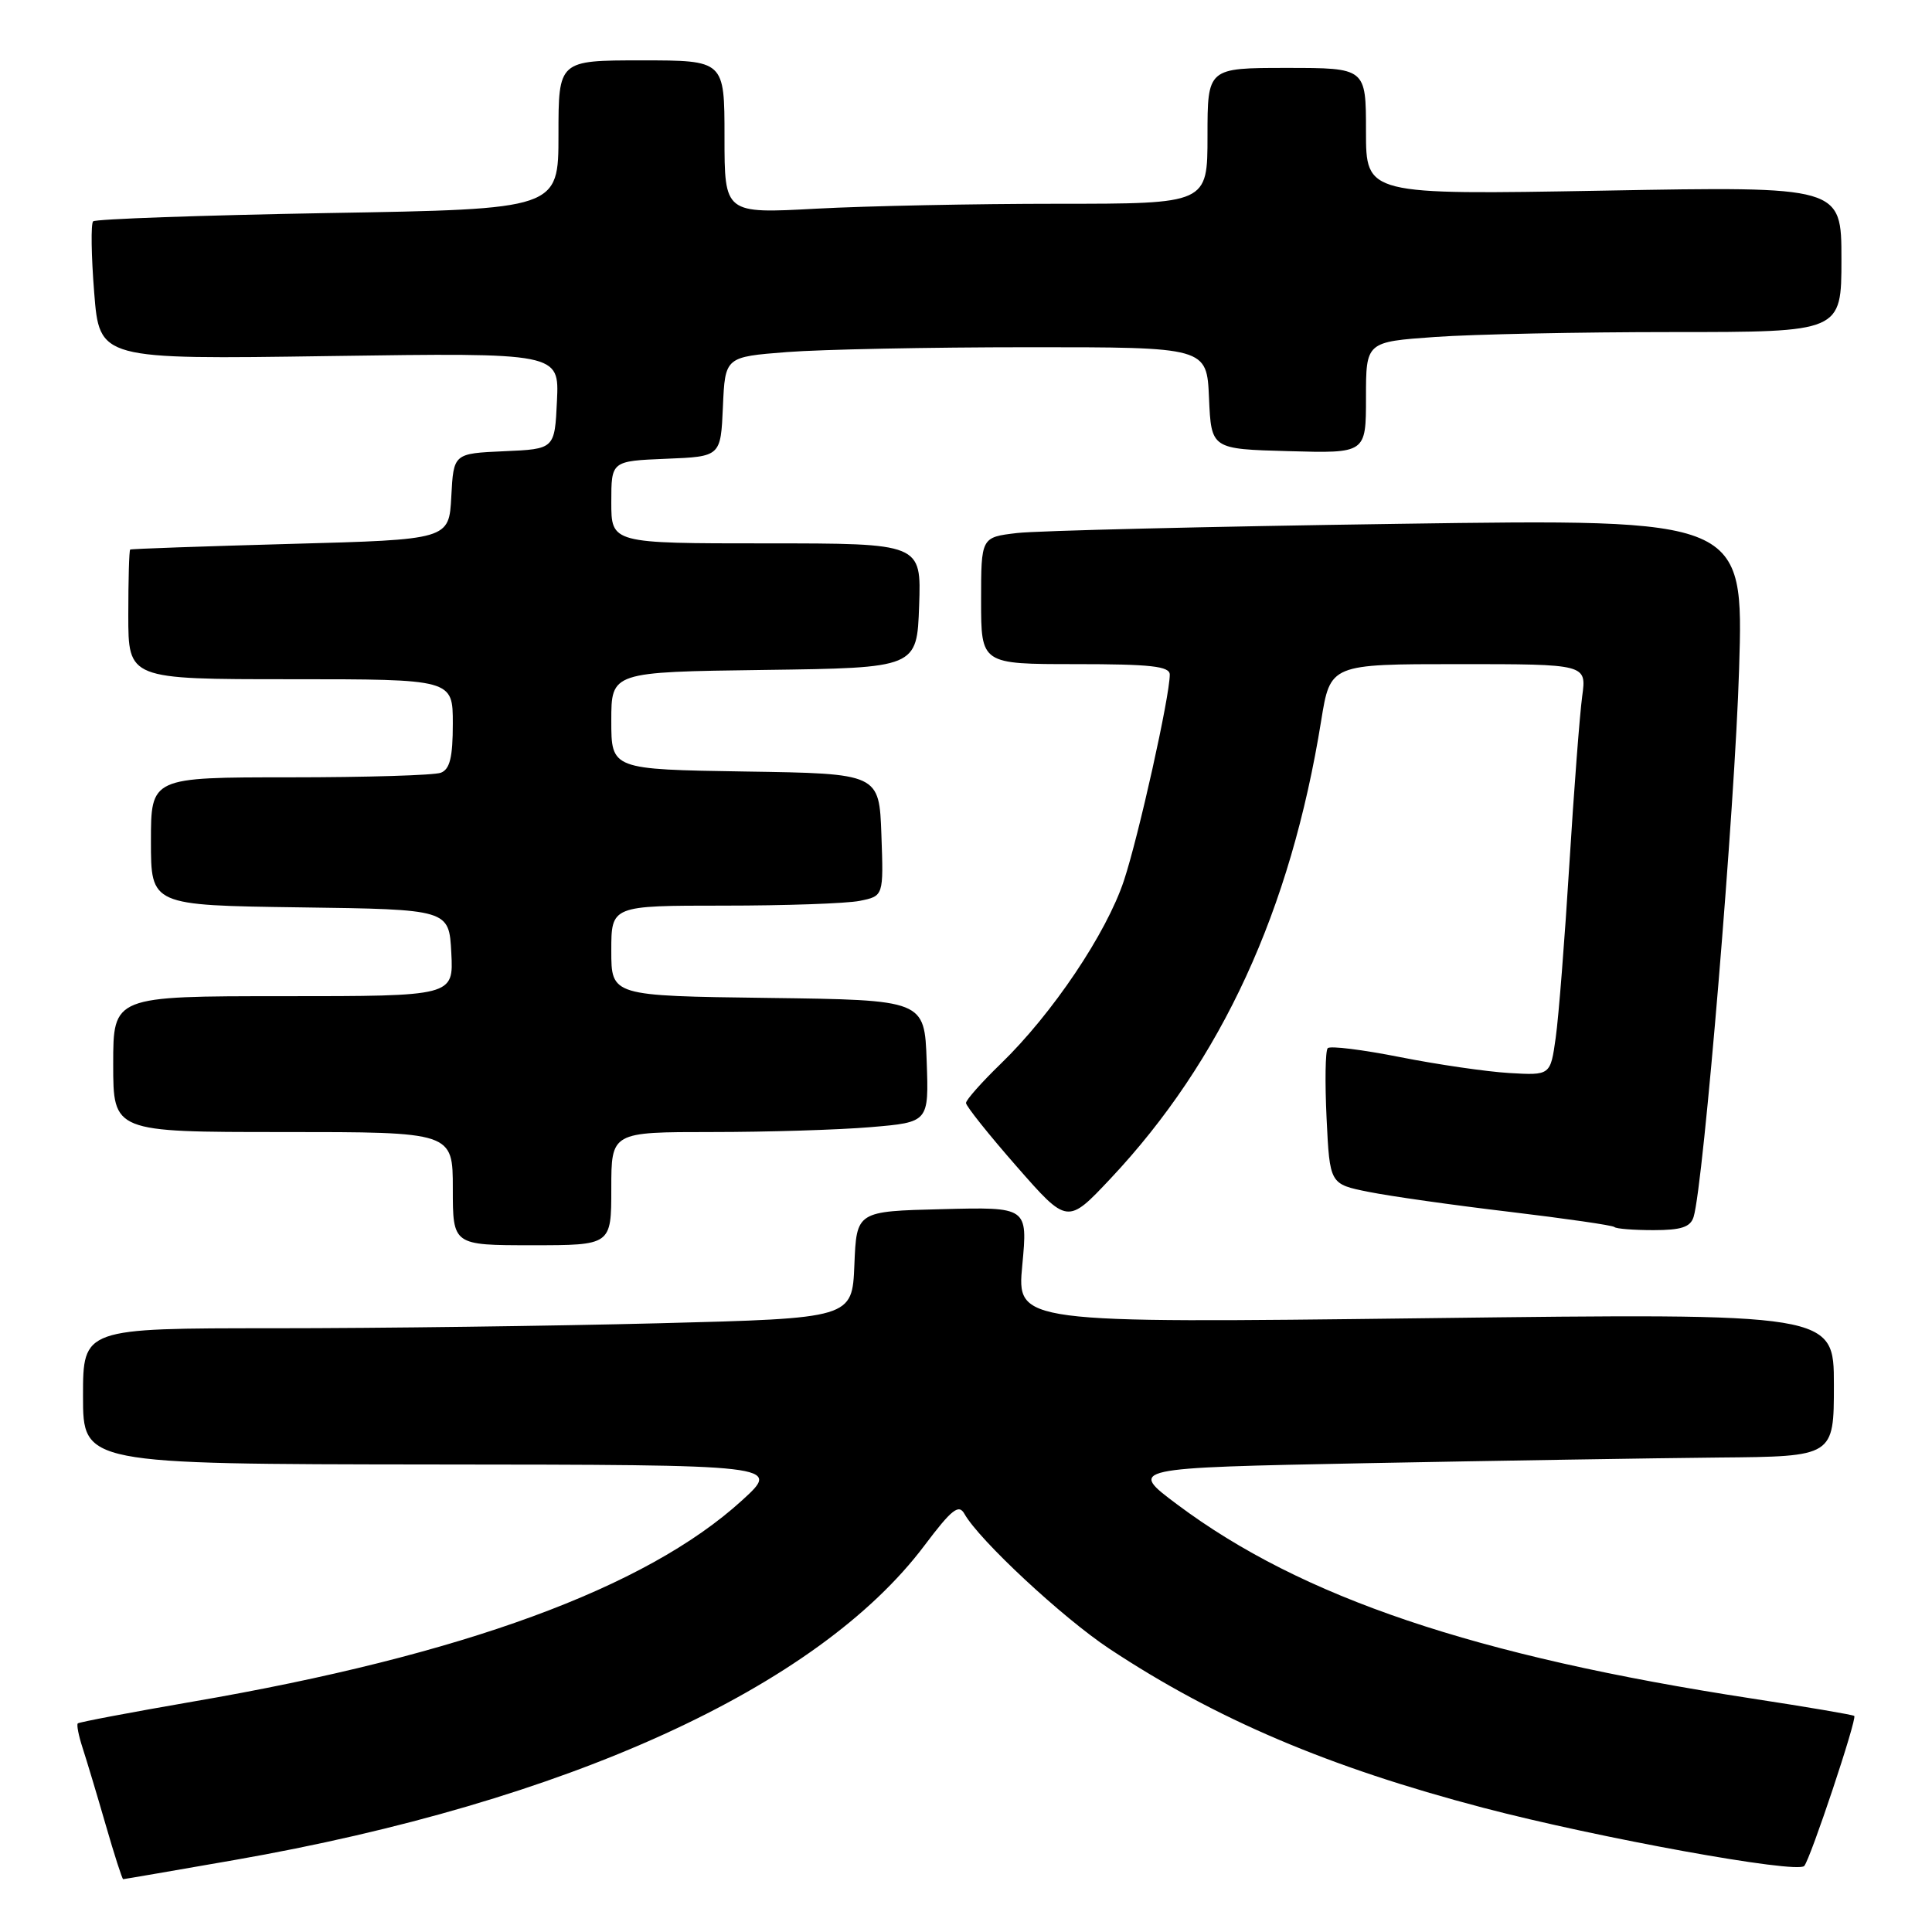 <?xml version="1.0" encoding="UTF-8" standalone="no"?>
<!DOCTYPE svg PUBLIC "-//W3C//DTD SVG 1.1//EN" "http://www.w3.org/Graphics/SVG/1.1/DTD/svg11.dtd" >
<svg xmlns="http://www.w3.org/2000/svg" xmlns:xlink="http://www.w3.org/1999/xlink" version="1.1" viewBox="0 0 256 256">
 <g >
 <path fill="currentColor"
d=" M 31.03 246.47 C 75.09 238.77 108.35 223.61 122.50 204.78 C 126.11 199.99 127.04 199.25 127.79 200.59 C 129.73 204.06 140.82 214.38 147.00 218.47 C 161.10 227.80 176.05 234.16 196.50 239.53 C 211.77 243.54 238.12 248.32 239.07 247.25 C 239.89 246.33 246.09 227.75 245.70 227.37 C 245.55 227.22 239.44 226.18 232.12 225.06 C 195.42 219.43 172.49 211.69 156.00 199.36 C 149.50 194.50 149.50 194.50 181.00 193.88 C 198.32 193.55 219.36 193.21 227.75 193.13 C 243.00 193.00 243.00 193.00 243.00 183.50 C 243.00 174.00 243.00 174.00 188.87 174.67 C 134.73 175.33 134.73 175.33 135.46 167.63 C 136.18 159.93 136.18 159.93 124.84 160.22 C 113.50 160.50 113.50 160.50 113.21 167.59 C 112.92 174.68 112.92 174.68 87.30 175.34 C 73.21 175.70 50.27 176.00 36.34 176.00 C 11.00 176.00 11.00 176.00 11.00 185.00 C 11.00 194.00 11.00 194.00 57.25 194.05 C 103.50 194.09 103.50 194.09 98.31 198.82 C 85.58 210.42 61.25 219.34 25.56 225.47 C 17.35 226.89 10.48 228.19 10.31 228.36 C 10.13 228.53 10.42 229.99 10.94 231.59 C 11.46 233.19 12.84 237.76 13.99 241.75 C 15.14 245.74 16.19 249.00 16.32 249.00 C 16.45 249.00 23.06 247.86 31.03 246.47 Z  M 81.00 157.50 C 81.00 150.00 81.00 150.00 94.35 150.00 C 101.69 150.00 111.16 149.71 115.39 149.35 C 123.08 148.70 123.08 148.70 122.79 140.60 C 122.50 132.50 122.50 132.50 101.75 132.23 C 81.00 131.96 81.00 131.96 81.00 125.98 C 81.00 120.00 81.00 120.00 95.88 120.00 C 104.06 120.00 112.17 119.72 113.91 119.37 C 117.08 118.73 117.08 118.73 116.79 110.62 C 116.50 102.50 116.50 102.50 98.75 102.23 C 81.00 101.95 81.00 101.95 81.00 95.50 C 81.00 89.04 81.00 89.04 101.25 88.77 C 121.50 88.50 121.50 88.50 121.79 80.25 C 122.08 72.00 122.08 72.00 101.54 72.00 C 81.00 72.00 81.00 72.00 81.00 66.54 C 81.00 61.09 81.00 61.09 88.25 60.79 C 95.50 60.50 95.50 60.50 95.79 53.89 C 96.08 47.29 96.08 47.29 104.29 46.65 C 108.81 46.30 123.17 46.01 136.20 46.01 C 159.91 46.00 159.91 46.00 160.20 52.75 C 160.50 59.50 160.50 59.50 170.75 59.78 C 181.00 60.07 181.00 60.07 181.00 52.68 C 181.00 45.30 181.00 45.30 190.15 44.65 C 195.19 44.29 209.36 44.00 221.65 44.00 C 244.00 44.00 244.00 44.00 244.00 34.35 C 244.00 24.69 244.00 24.69 212.50 25.26 C 181.00 25.82 181.00 25.82 181.00 17.41 C 181.00 9.00 181.00 9.00 170.50 9.00 C 160.00 9.00 160.00 9.00 160.00 18.00 C 160.00 27.00 160.00 27.00 140.16 27.00 C 129.24 27.00 114.84 27.29 108.16 27.65 C 96.00 28.31 96.00 28.31 96.00 18.15 C 96.00 8.00 96.00 8.00 85.00 8.00 C 74.00 8.00 74.00 8.00 74.00 17.85 C 74.00 27.71 74.00 27.71 43.45 28.23 C 26.65 28.53 12.65 29.02 12.34 29.33 C 12.03 29.63 12.09 33.88 12.48 38.76 C 13.18 47.63 13.18 47.63 43.64 47.18 C 74.10 46.74 74.10 46.74 73.80 53.12 C 73.50 59.50 73.50 59.50 66.80 59.79 C 60.10 60.09 60.10 60.09 59.80 65.79 C 59.50 71.50 59.50 71.50 38.50 72.07 C 26.95 72.39 17.39 72.72 17.25 72.82 C 17.11 72.92 17.00 76.83 17.00 81.50 C 17.00 90.00 17.00 90.00 38.50 90.00 C 60.00 90.00 60.00 90.00 60.00 95.89 C 60.00 100.34 59.61 101.93 58.42 102.39 C 57.55 102.73 48.55 103.00 38.42 103.00 C 20.00 103.00 20.00 103.00 20.00 111.48 C 20.00 119.96 20.00 119.96 39.75 120.23 C 59.50 120.50 59.50 120.50 59.80 126.25 C 60.10 132.00 60.10 132.00 37.55 132.00 C 15.00 132.00 15.00 132.00 15.00 141.00 C 15.00 150.00 15.00 150.00 37.50 150.00 C 60.00 150.00 60.00 150.00 60.00 157.50 C 60.00 165.00 60.00 165.00 70.50 165.00 C 81.00 165.00 81.00 165.00 81.00 157.50 Z  M 224.41 161.25 C 225.72 157.06 229.90 106.75 230.44 88.63 C 231.05 68.75 231.05 68.75 185.27 69.41 C 160.10 69.77 137.36 70.32 134.75 70.63 C 130.00 71.19 130.00 71.19 130.00 79.59 C 130.00 88.00 130.00 88.00 142.50 88.00 C 152.50 88.00 155.00 88.28 155.00 89.39 C 155.00 92.27 150.89 110.74 148.93 116.67 C 146.62 123.66 139.44 134.34 132.60 140.96 C 130.07 143.41 128.00 145.75 128.00 146.15 C 128.00 146.56 131.02 150.35 134.72 154.57 C 141.44 162.24 141.44 162.24 147.15 156.17 C 161.87 140.51 171.01 120.65 175.06 95.51 C 176.27 88.00 176.27 88.00 193.25 88.00 C 210.23 88.00 210.23 88.00 209.65 92.25 C 209.33 94.59 208.56 104.60 207.95 114.50 C 207.34 124.40 206.53 134.75 206.14 137.50 C 205.44 142.50 205.44 142.50 199.97 142.18 C 196.96 142.00 190.45 141.05 185.50 140.07 C 180.55 139.09 176.24 138.55 175.93 138.89 C 175.61 139.23 175.55 143.41 175.78 148.20 C 176.20 156.90 176.20 156.90 181.35 157.93 C 184.18 158.50 192.57 159.69 200.00 160.57 C 207.43 161.46 213.69 162.36 213.92 162.59 C 214.15 162.82 216.48 163.00 219.10 163.00 C 222.76 163.00 223.99 162.60 224.41 161.25 Z "/>
</g>
</svg>
